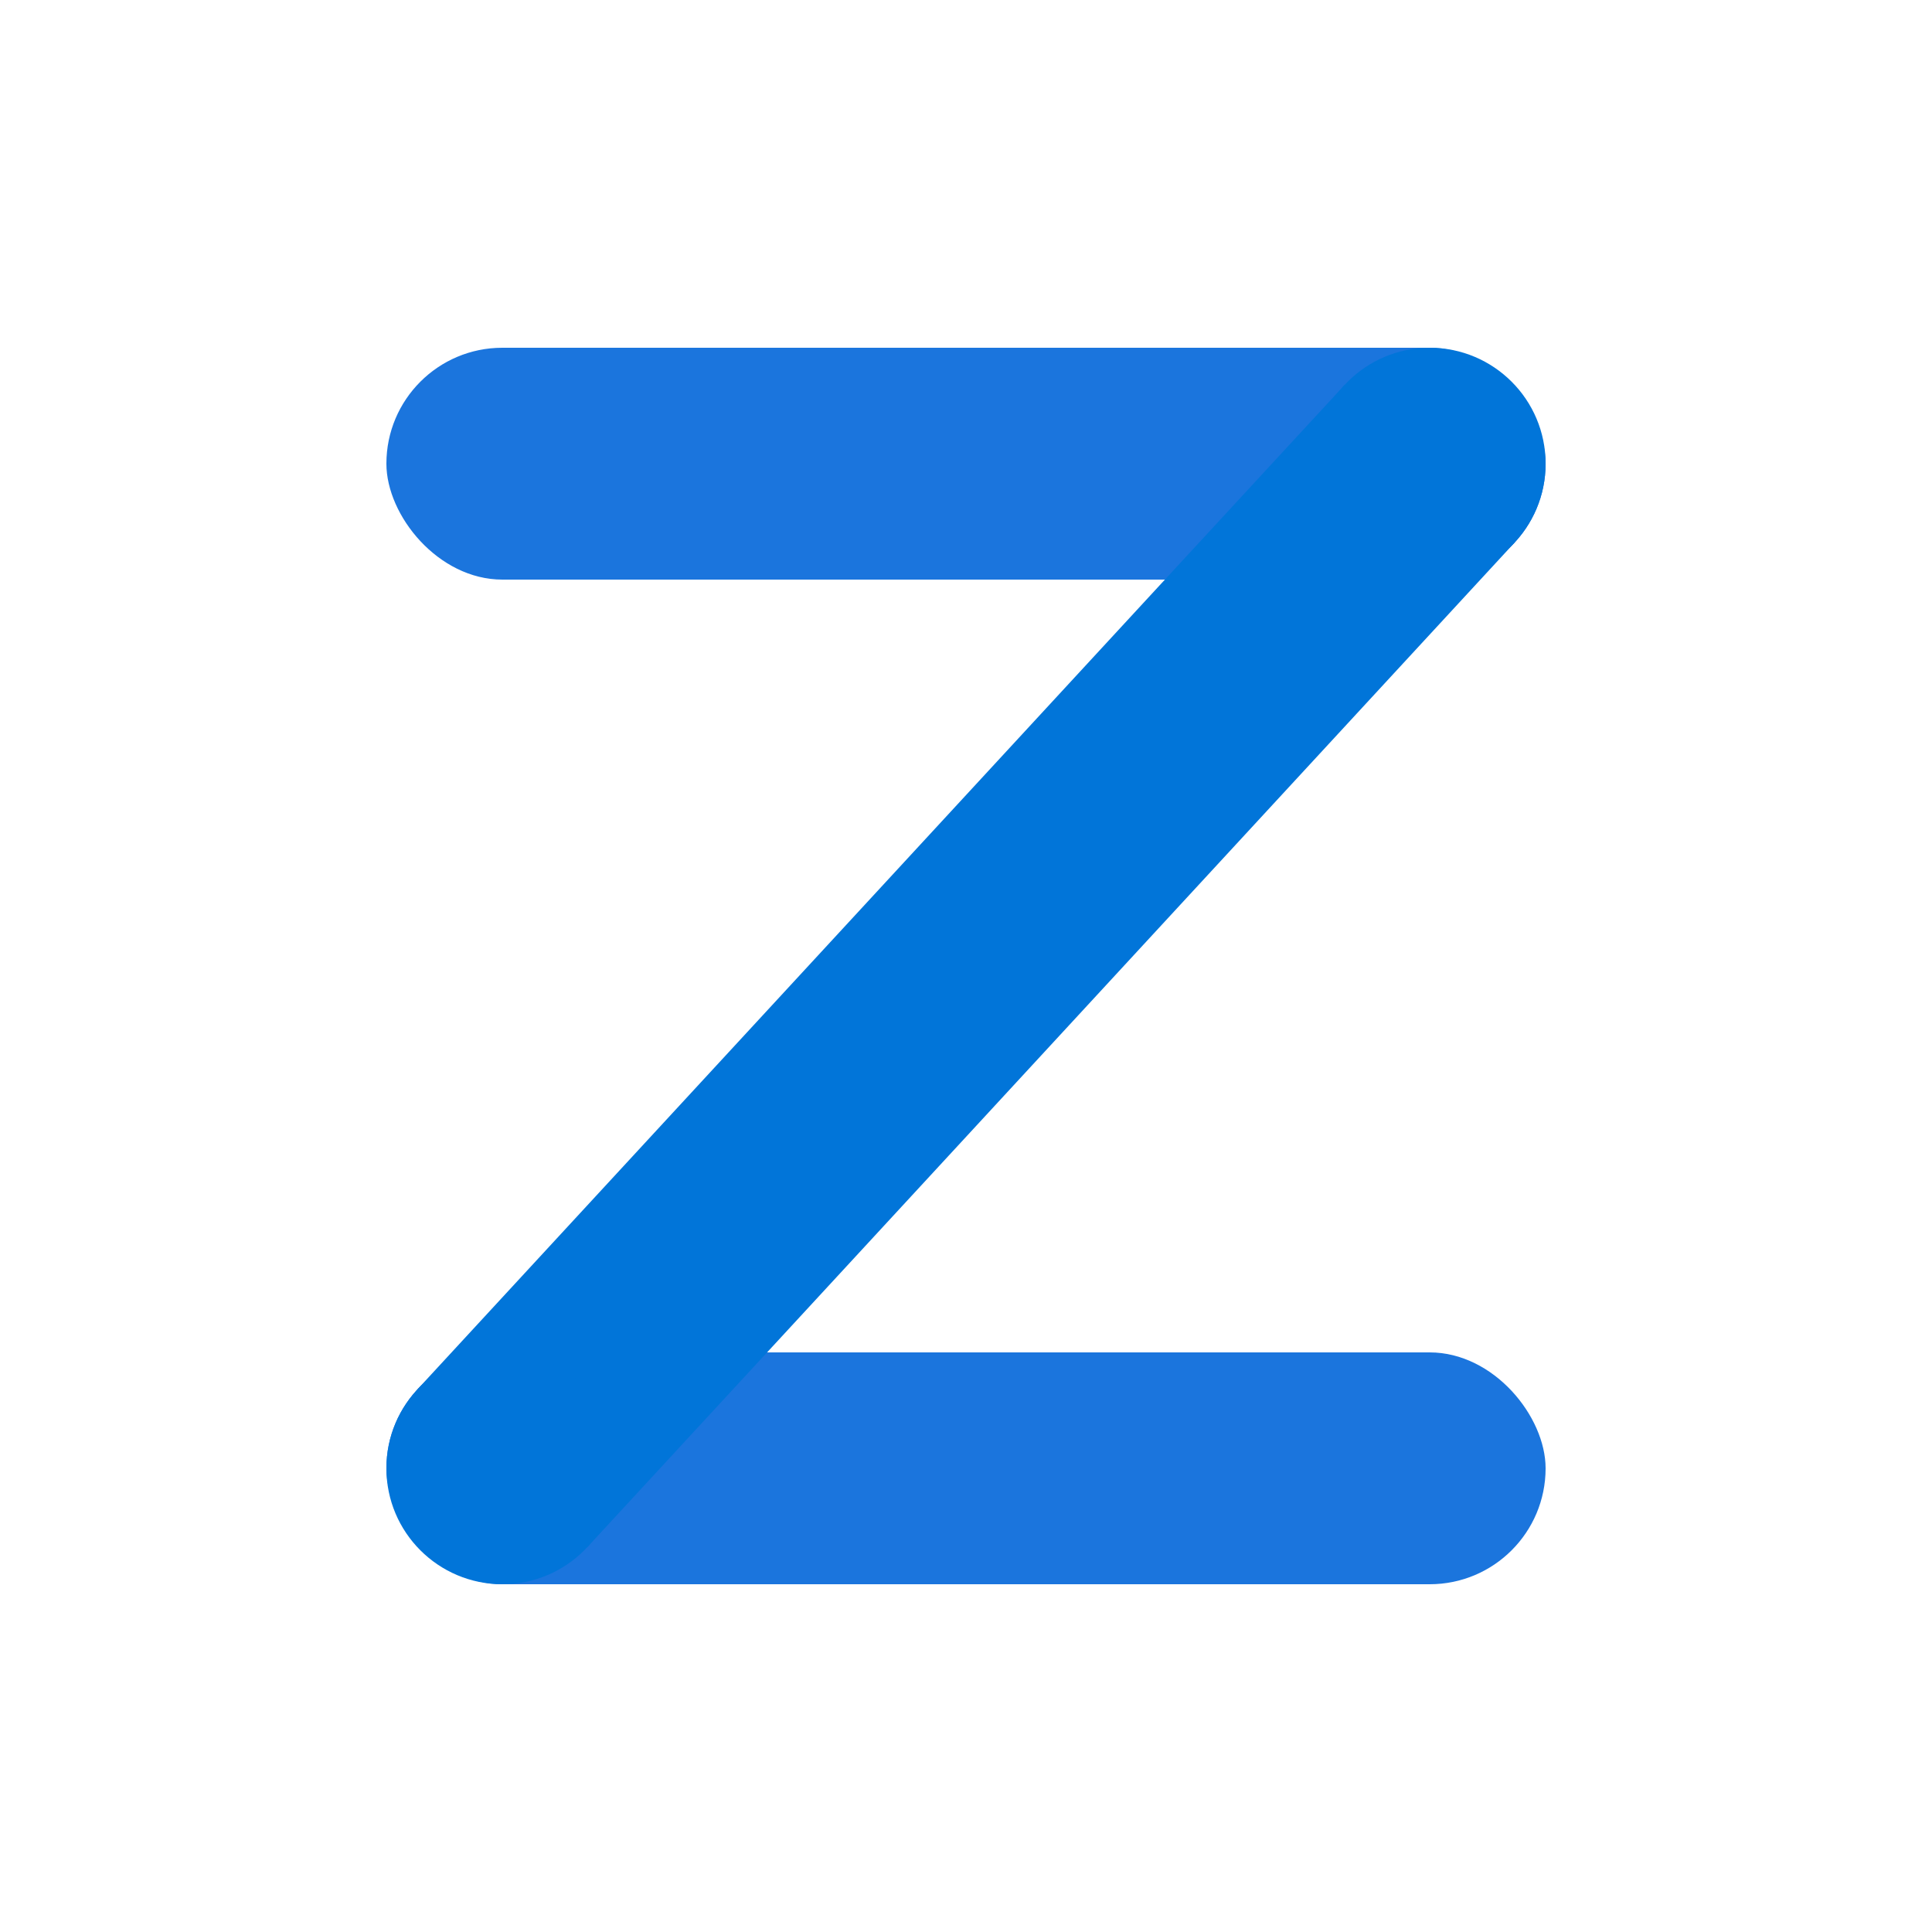 <?xml version="1.0" encoding="UTF-8"?>
<svg width="50px" height="50px" viewBox="0 0 50 50" version="1.1" xmlns="http://www.w3.org/2000/svg" xmlns:xlink="http://www.w3.org/1999/xlink">
    <!-- Generator: Sketch 52.5 (67469) - http://www.bohemiancoding.com/sketch -->
    <title>Artboard</title>
    <desc>Created with Sketch.</desc>
    <g id="Artboard" stroke="none" stroke-width="1" fill="none" fill-rule="evenodd">
        <g id="Group" transform="translate(10, 9)">
            <rect id="Rectangle" fill="#1B75DD" x="0" y="0" width="30" height="6" rx="3"></rect>
            <rect id="Rectangle" fill="#1B75DD" x="0" y="26" width="30" height="6" rx="3"></rect>
            <path d="M27,3 L3,29" id="Path-2" stroke="#0175D9" stroke-width="6"></path>
            <circle id="Oval-2" fill="#0175D9" cx="27" cy="3" r="3"></circle>
            <circle id="Oval-2" fill="#0175D9" cx="3" cy="29" r="3"></circle>
        </g>
    </g>
</svg>